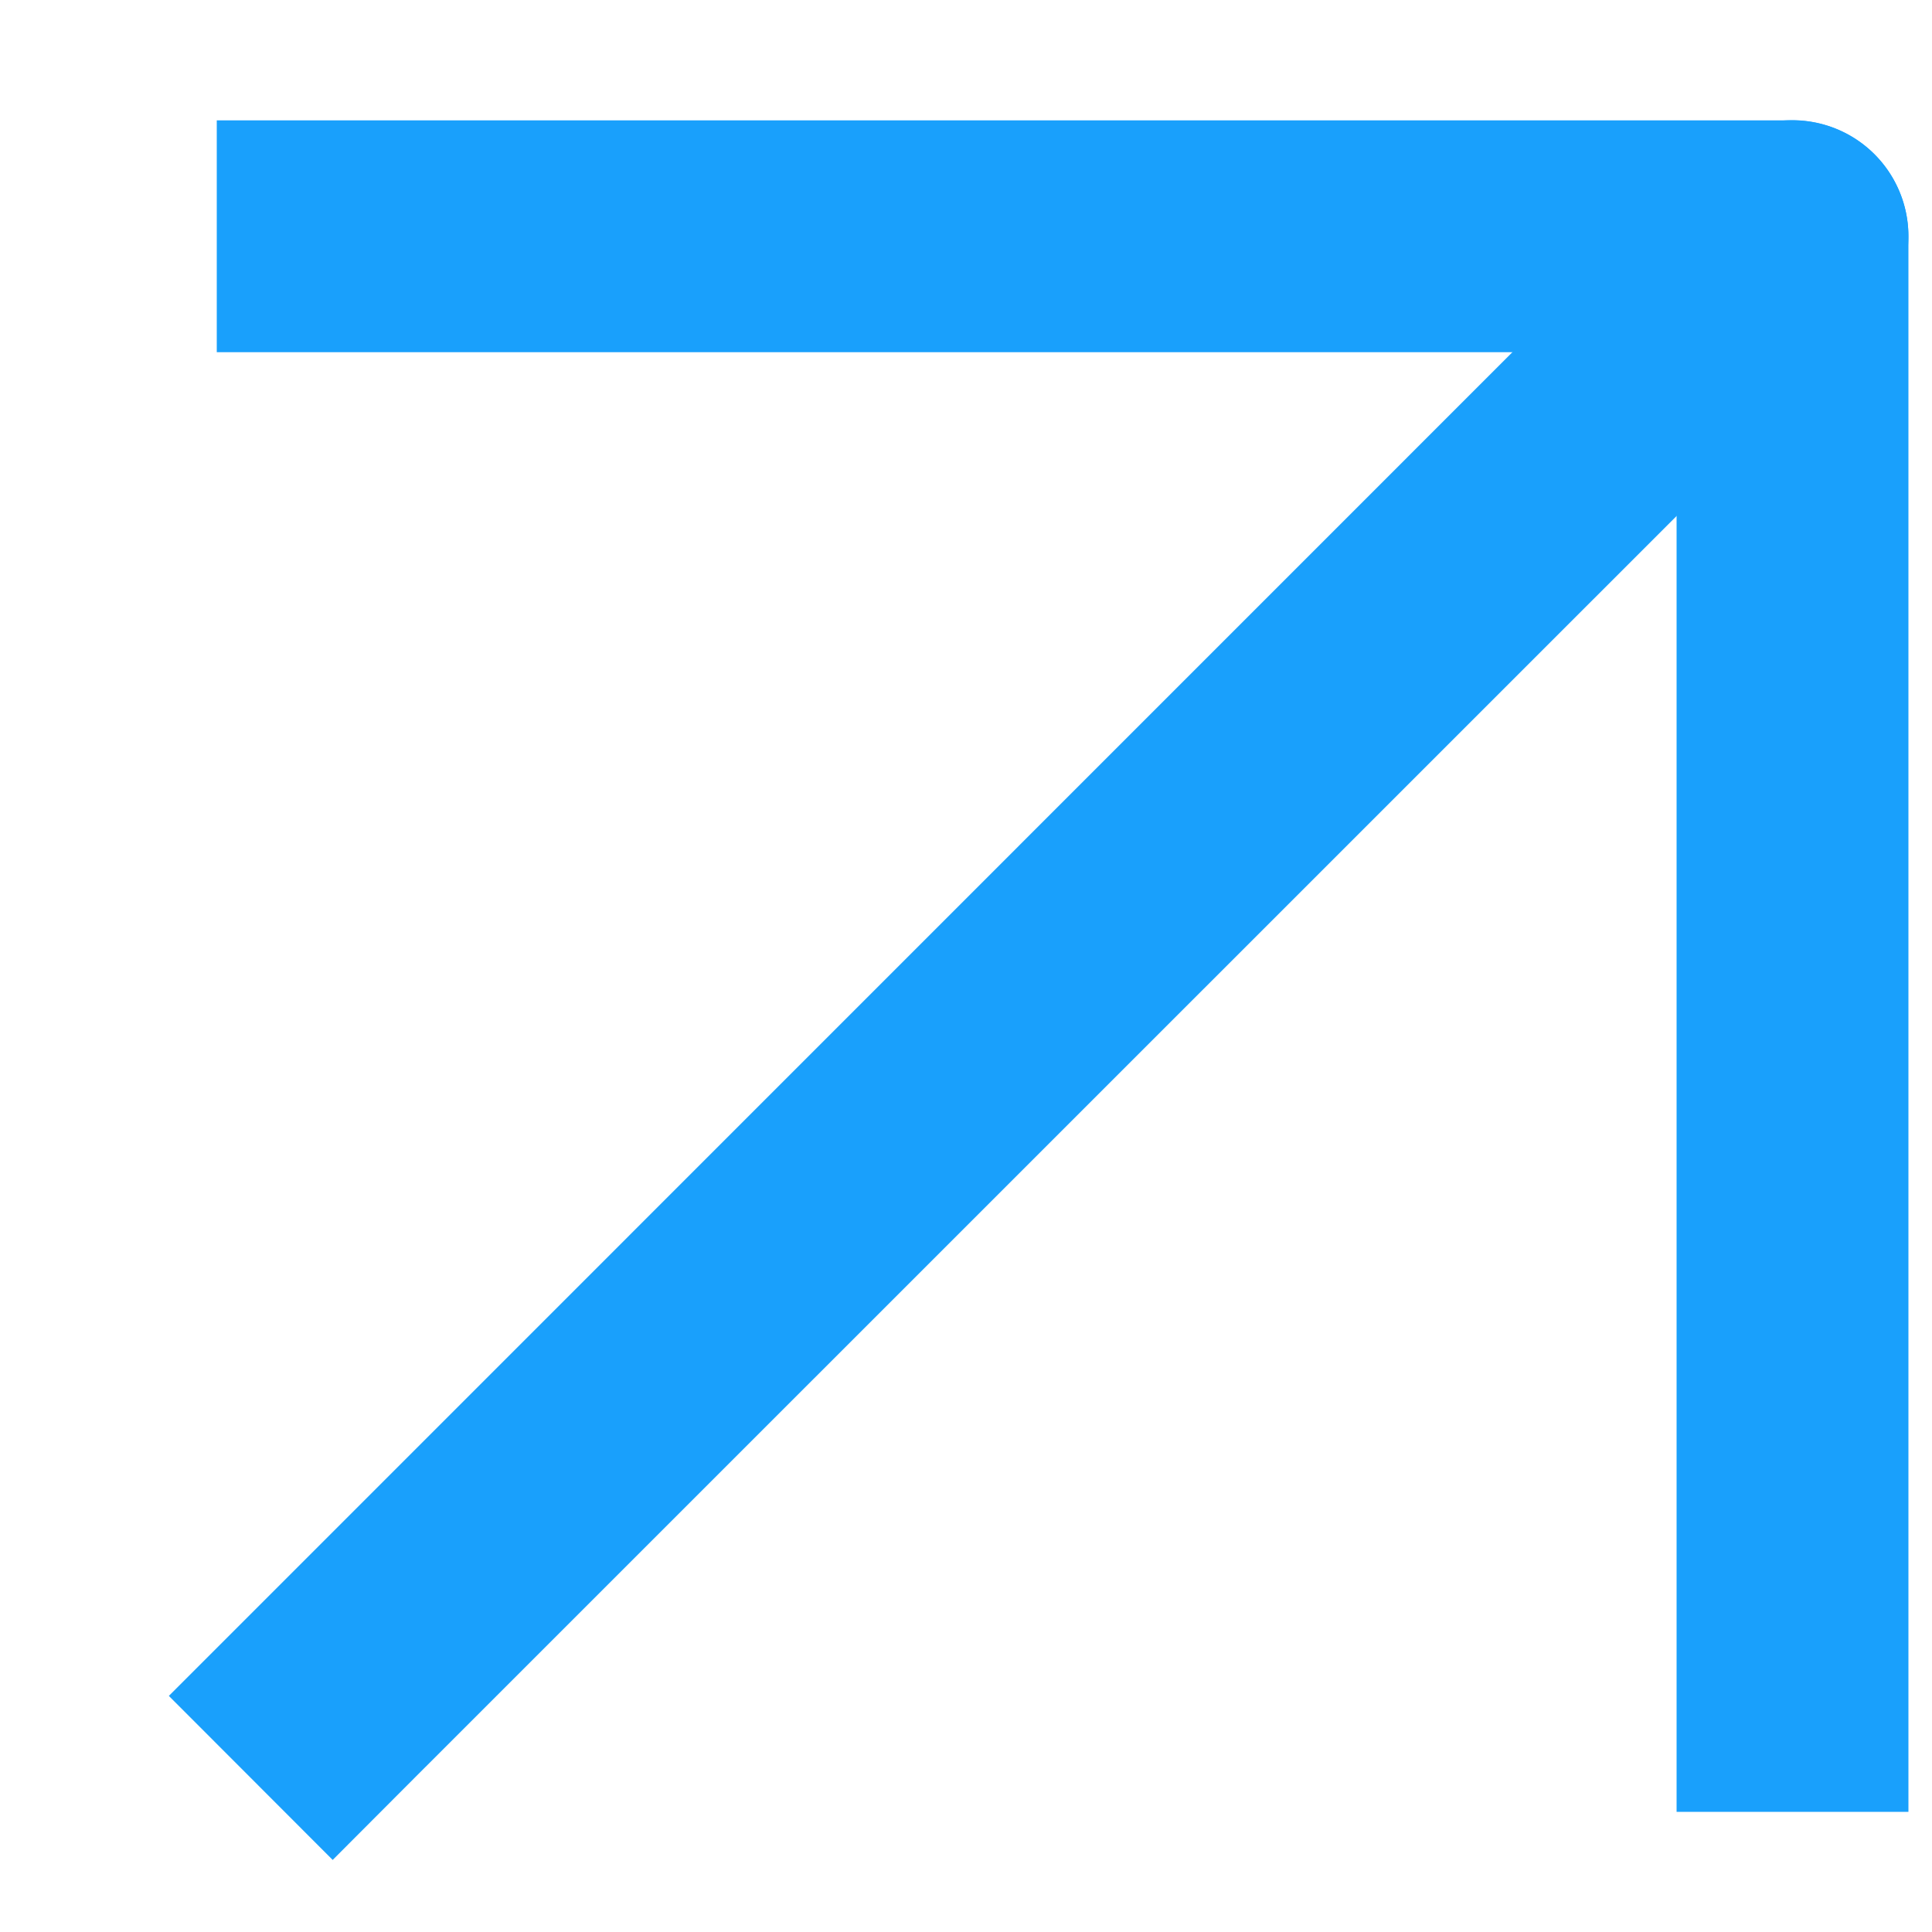 <svg width="10" height="10" fill="none" xmlns="http://www.w3.org/2000/svg"><path d="m1.298 8.354-.424.424.848.849.424-.425-.848-.848Zm8.404-6.707a.6.6 0 0 0-.849-.849l.849.849ZM2.146 9.202l7.556-7.555-.849-.849-7.555 7.556.848.848Z" fill="#19A0FC"/><path d="M1.722 1.223h7.556v7.555" stroke="#19A0FC" stroke-width="1.2" stroke-linecap="square" stroke-linejoin="round"/></svg>